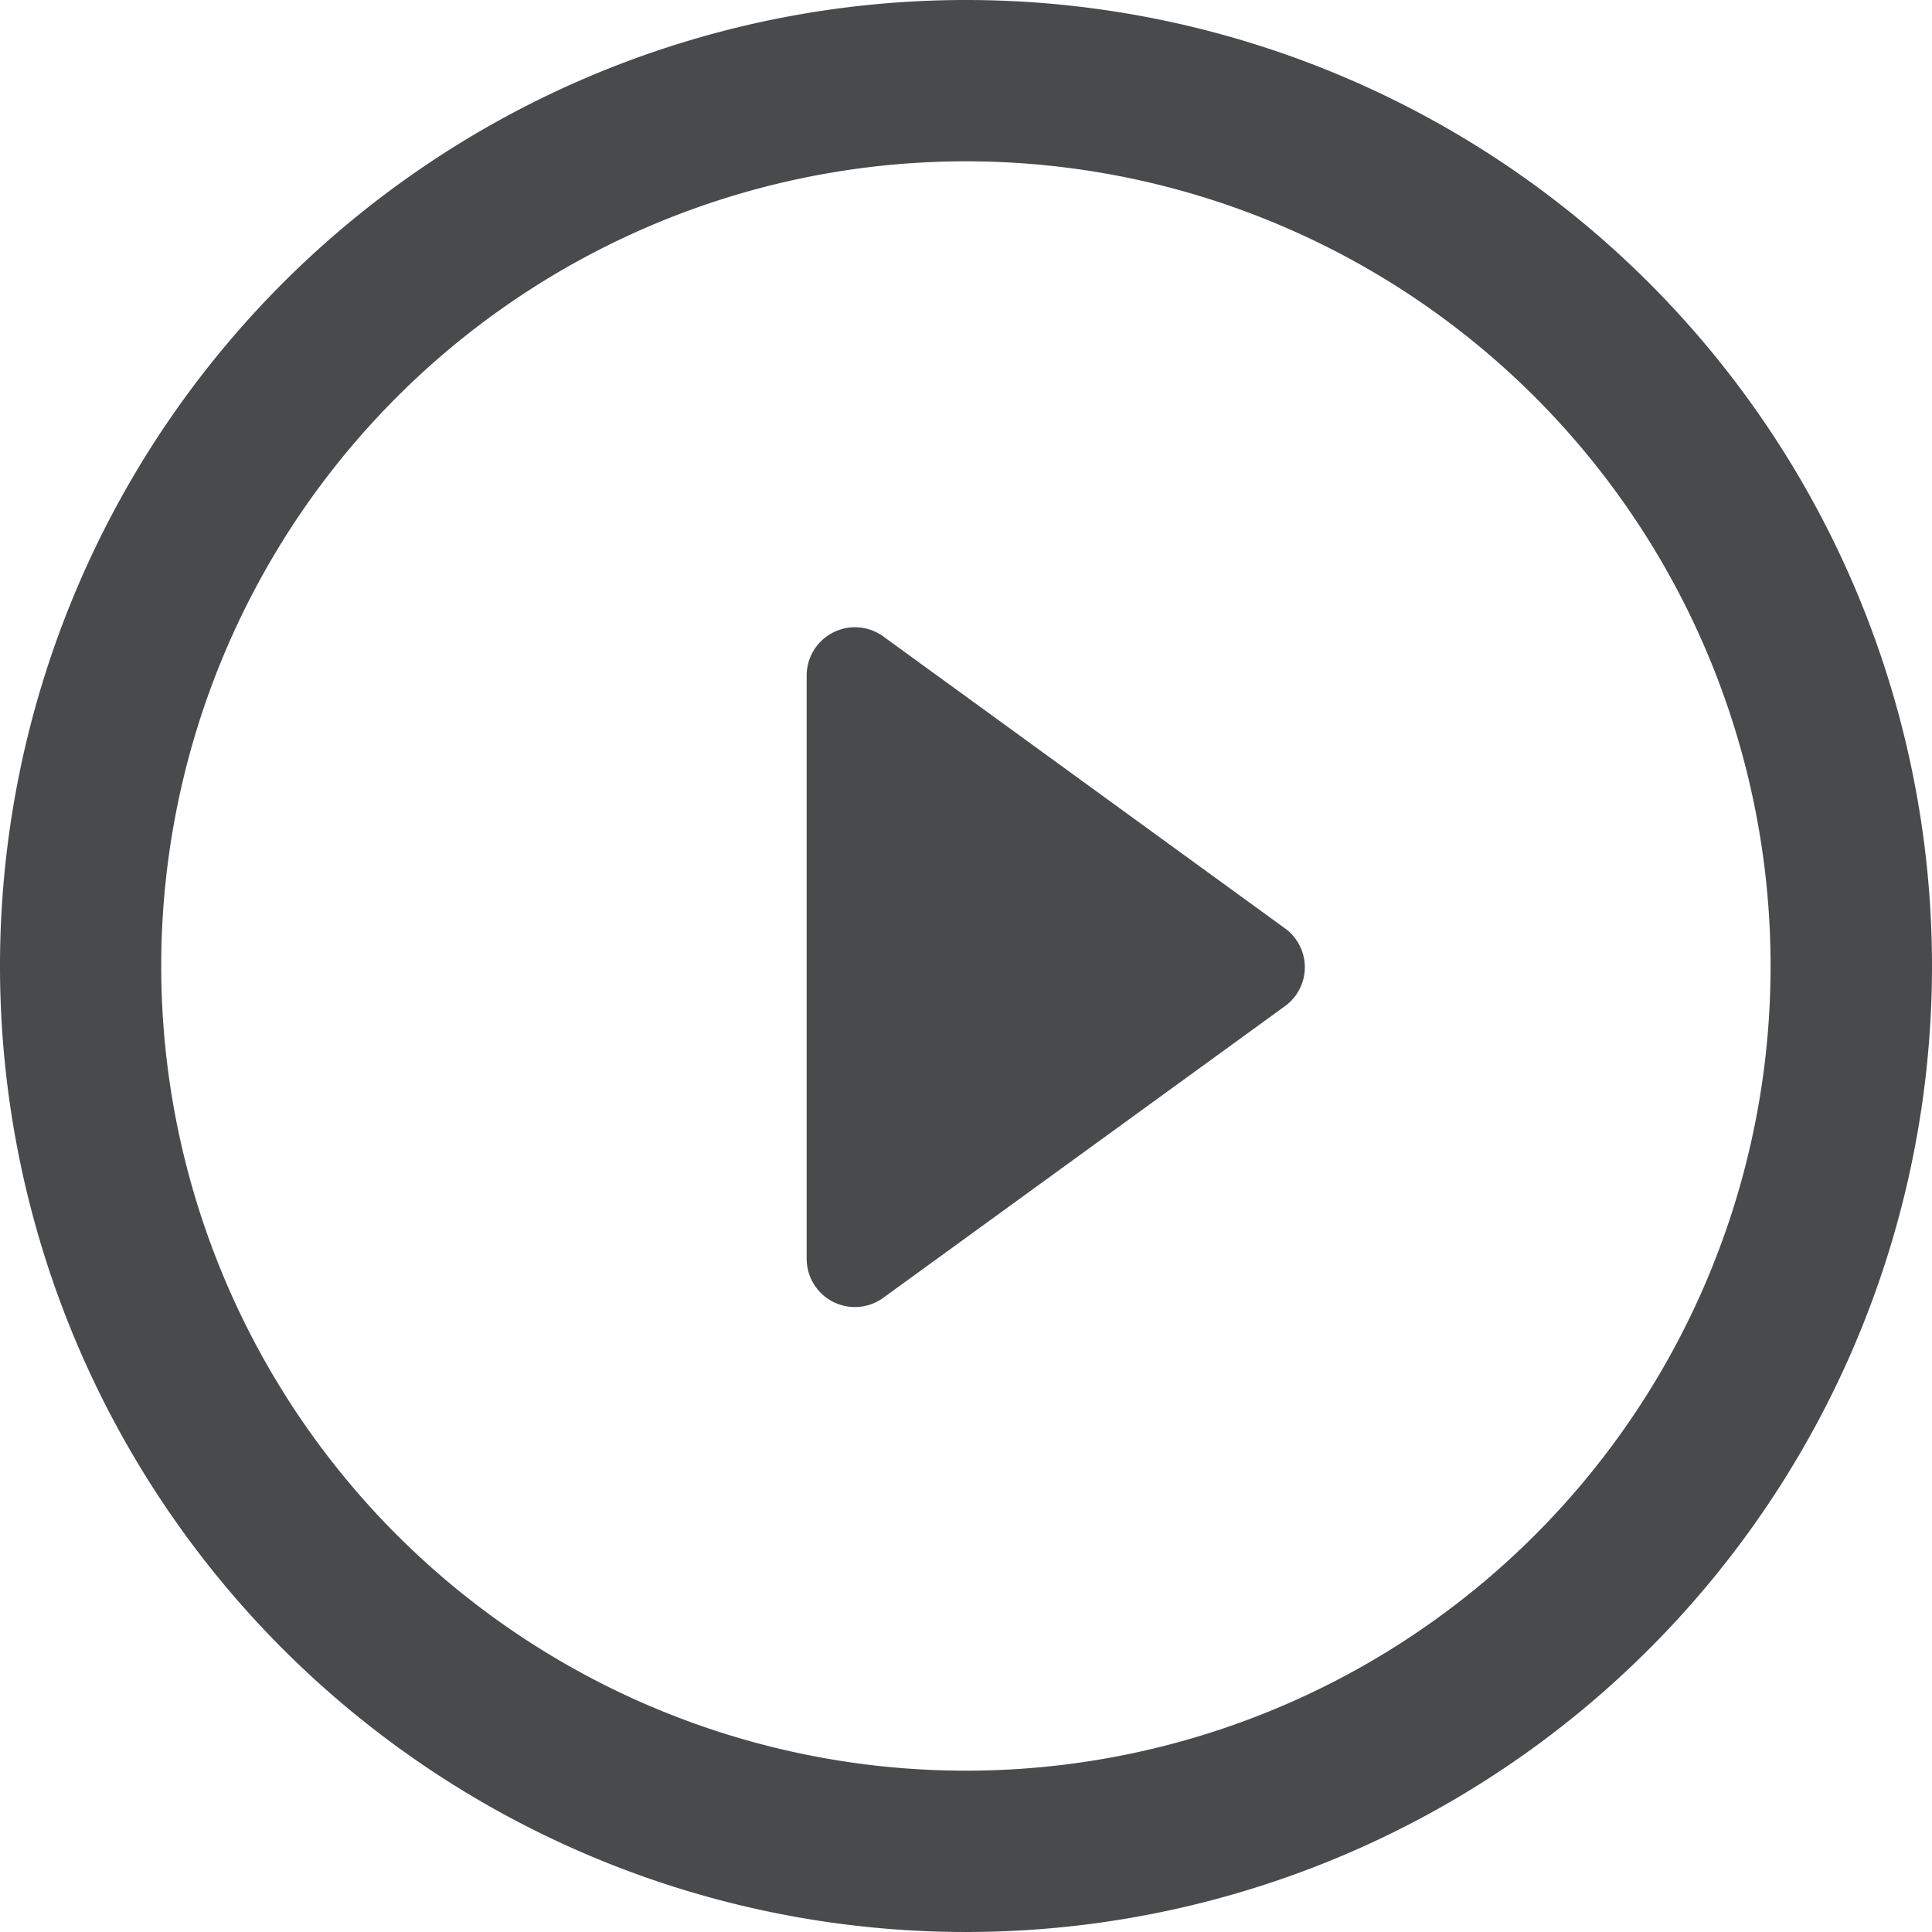 <svg xmlns="http://www.w3.org/2000/svg" xmlns:xlink="http://www.w3.org/1999/xlink" width="40" height="40" viewBox="0 0 40 40">
  <defs>
    <clipPath id="clip-path">
      <rect id="사각형_1005" data-name="사각형 1005" width="40" height="40" transform="translate(729 749)" fill="#1b1d1f"/>
    </clipPath>
  </defs>
  <g id="ico_play" transform="translate(-729 -749)" opacity="0.8" clip-path="url(#clip-path)">
    <g id="play-button_1_" data-name="play-button (1)" transform="translate(729 749)">
      <path id="패스_1667" data-name="패스 1667" d="M26.6,19.218,18.292,13.18a1,1,0,0,0-1.591.808V26.06a1,1,0,0,0,.547.893,1.009,1.009,0,0,0,.455.108,1,1,0,0,0,.588-.194L26.6,20.834a.994.994,0,0,0,0-1.616Z" fill="#1b1d1f"/>
      <path id="패스_1668" data-name="패스 1668" d="M20,0A20,20,0,1,0,40,20,20,20,0,0,0,20,0ZM20,36.66A16.66,16.66,0,1,1,36.658,20,16.657,16.657,0,0,1,20,36.66Z" fill="#1b1d1f"/>
    </g>
  </g>
</svg>
